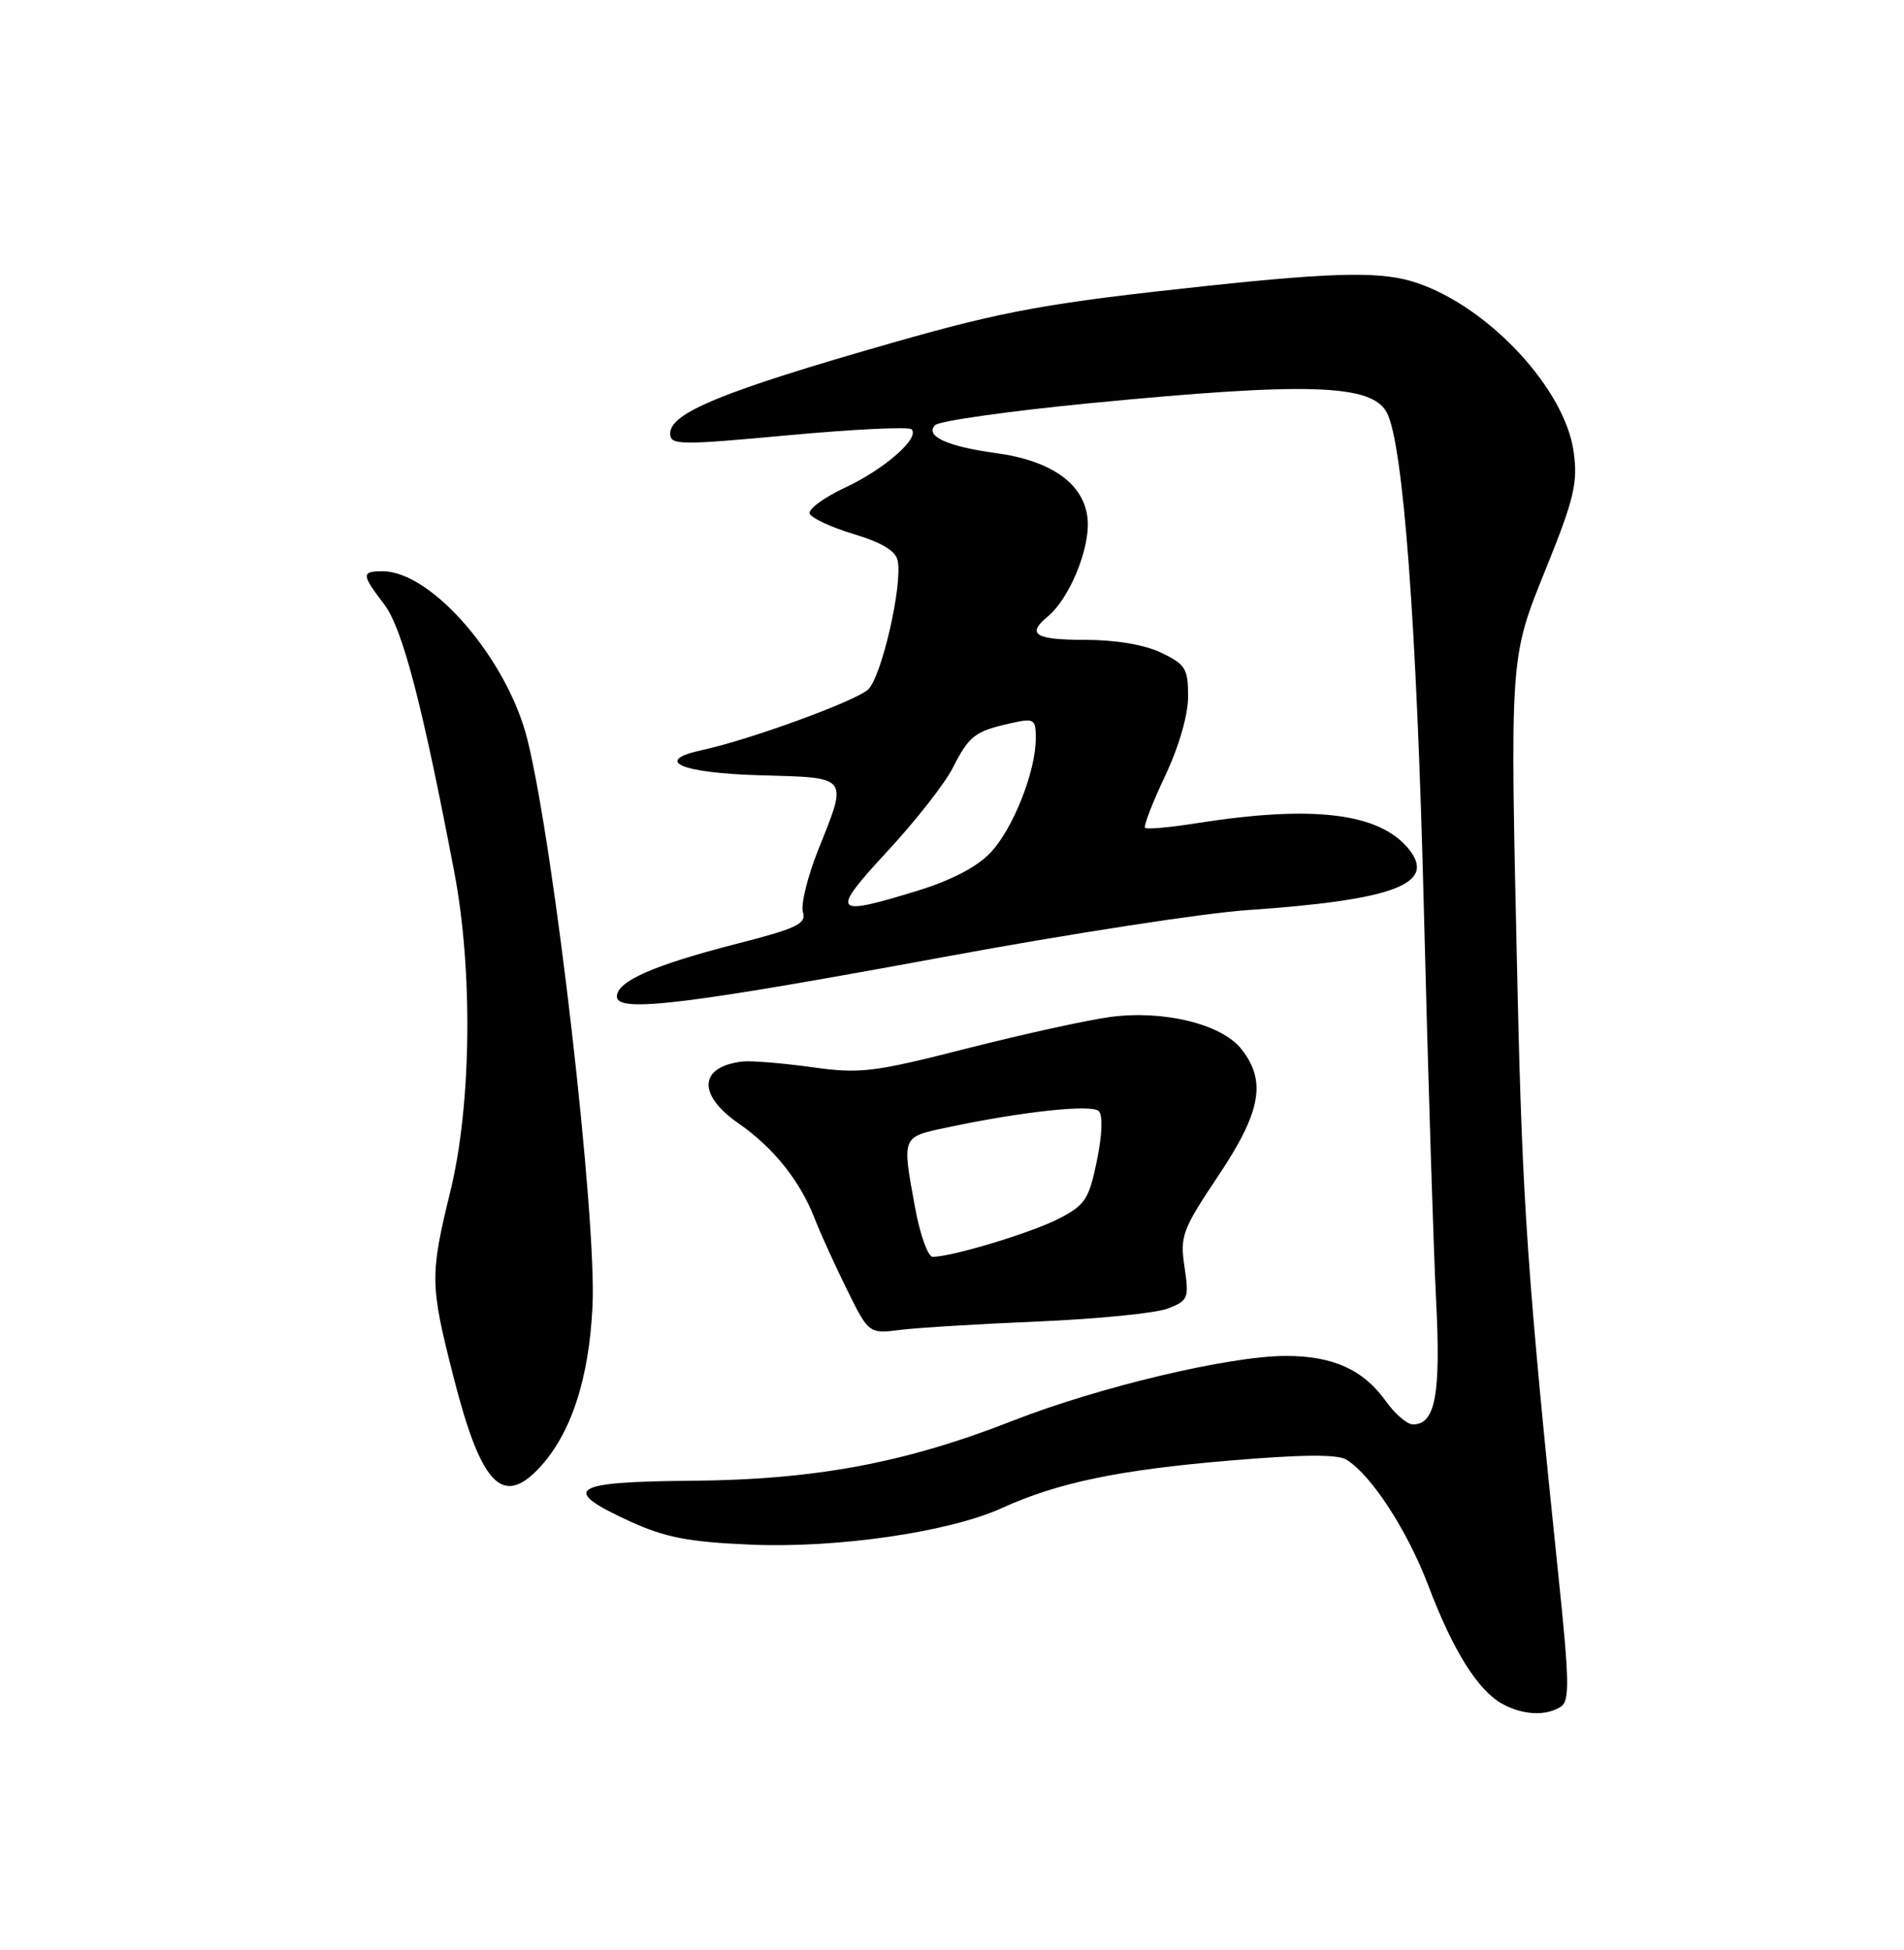 <?xml version="1.0" encoding="UTF-8" standalone="no"?>
<!DOCTYPE svg PUBLIC "-//W3C//DTD SVG 1.1//EN" "http://www.w3.org/Graphics/SVG/1.1/DTD/svg11.dtd" >
<svg xmlns="http://www.w3.org/2000/svg" xmlns:xlink="http://www.w3.org/1999/xlink" version="1.1" viewBox="0 0 250 256">
 <g >
 <path fill="currentColor"
d=" M 204.91 224.08 C 206.12 223.31 206.08 220.86 204.62 206.84 C 200.59 168.00 199.89 157.92 199.26 130.00 C 198.25 85.43 198.17 86.59 203.08 74.42 C 206.69 65.47 207.18 63.36 206.63 59.34 C 205.51 51.12 195.58 40.39 186.10 37.16 C 181.59 35.62 175.76 35.70 158.71 37.51 C 137.66 39.75 131.87 40.79 117.00 45.05 C 94.97 51.35 88.00 54.20 88.00 56.90 C 88.00 58.45 89.11 58.47 103.52 57.14 C 112.05 56.35 119.33 56.00 119.69 56.36 C 120.82 57.49 116.15 61.59 110.95 64.02 C 108.20 65.31 106.11 66.84 106.31 67.42 C 106.50 68.00 109.10 69.21 112.08 70.11 C 115.77 71.22 117.62 72.33 117.87 73.60 C 118.52 76.88 115.74 88.92 113.97 90.53 C 112.26 92.08 98.43 97.12 92.20 98.47 C 85.66 99.88 89.37 101.49 99.83 101.78 C 111.59 102.11 111.34 101.80 107.43 111.58 C 106.02 115.11 105.12 118.79 105.43 119.77 C 105.90 121.27 104.60 121.89 96.75 123.90 C 85.83 126.70 81.00 128.82 81.00 130.83 C 81.00 133.00 89.87 131.92 124.18 125.59 C 140.31 122.61 158.09 119.87 163.69 119.49 C 183.12 118.16 188.75 116.02 184.91 111.39 C 181.02 106.71 172.36 105.67 157.12 108.07 C 153.62 108.63 150.57 108.90 150.35 108.68 C 150.13 108.46 151.31 105.41 152.97 101.89 C 154.79 98.05 156.00 93.88 156.00 91.44 C 156.00 87.77 155.66 87.21 152.47 85.69 C 150.28 84.64 146.46 84.00 142.47 84.00 C 135.90 84.00 134.75 83.28 137.57 80.94 C 140.43 78.57 143.13 72.02 142.81 68.21 C 142.42 63.57 138.14 60.48 130.74 59.48 C 124.40 58.62 121.37 57.23 122.79 55.81 C 123.34 55.26 132.50 53.97 143.14 52.93 C 171.72 50.16 180.09 50.42 182.09 54.16 C 184.25 58.20 186.03 82.09 186.96 119.50 C 187.50 140.95 188.22 163.96 188.56 170.64 C 189.20 183.06 188.47 187.00 185.53 187.00 C 184.76 187.00 183.17 185.64 181.99 183.98 C 179.02 179.81 175.02 178.00 168.80 178.01 C 161.40 178.02 144.28 182.09 133.00 186.51 C 118.82 192.07 107.03 194.27 90.75 194.40 C 74.93 194.52 73.46 195.49 82.72 199.73 C 87.33 201.84 90.38 202.43 98.47 202.78 C 109.89 203.28 124.60 201.14 131.53 197.99 C 138.83 194.66 146.87 192.98 161.31 191.76 C 171.00 190.94 175.63 190.90 176.81 191.64 C 180.09 193.68 184.80 200.94 187.55 208.18 C 190.77 216.68 194.03 221.89 197.23 223.67 C 199.91 225.16 202.95 225.32 204.91 224.08 Z  M 70.78 192.74 C 74.97 188.27 77.35 181.05 77.80 171.42 C 78.35 159.73 72.81 111.53 69.27 97.17 C 66.68 86.61 56.72 75.01 50.25 75.00 C 47.42 75.00 47.44 75.40 50.44 79.33 C 52.84 82.48 55.44 92.40 59.65 114.50 C 62.11 127.41 61.90 145.07 59.15 156.33 C 56.44 167.43 56.46 168.62 59.48 180.51 C 63.12 194.87 65.92 197.90 70.78 192.74 Z  M 136.50 173.48 C 144.20 173.15 151.78 172.39 153.34 171.79 C 156.02 170.74 156.14 170.44 155.53 166.33 C 154.92 162.28 155.23 161.44 159.94 154.40 C 165.58 145.97 166.32 141.95 163.01 137.74 C 160.41 134.44 152.81 132.57 145.77 133.51 C 142.87 133.89 134.43 135.75 127.01 137.63 C 114.58 140.80 112.97 140.99 106.51 140.09 C 102.66 139.56 98.59 139.23 97.48 139.36 C 91.77 140.03 91.53 143.71 96.97 147.48 C 101.56 150.66 105.05 155.02 106.98 160.00 C 107.73 161.93 109.63 166.11 111.21 169.30 C 114.08 175.11 114.08 175.11 118.29 174.58 C 120.61 174.30 128.80 173.80 136.50 173.48 Z  M 116.50 111.78 C 120.18 107.81 124.04 102.89 125.08 100.85 C 127.25 96.59 127.98 96.02 132.62 94.97 C 135.82 94.25 136.00 94.36 136.00 96.93 C 136.00 101.26 133.05 108.73 130.10 111.89 C 128.35 113.77 124.97 115.55 120.59 116.90 C 109.29 120.39 108.94 119.95 116.50 111.78 Z  M 120.17 158.63 C 118.42 149.14 118.36 149.30 124.20 148.05 C 134.02 145.95 143.33 144.93 144.27 145.87 C 144.82 146.42 144.72 149.01 144.02 152.41 C 142.97 157.48 142.47 158.23 138.96 160.02 C 135.32 161.88 124.97 165.00 122.46 165.00 C 121.85 165.00 120.82 162.14 120.17 158.63 Z "/>
</g>
</svg>